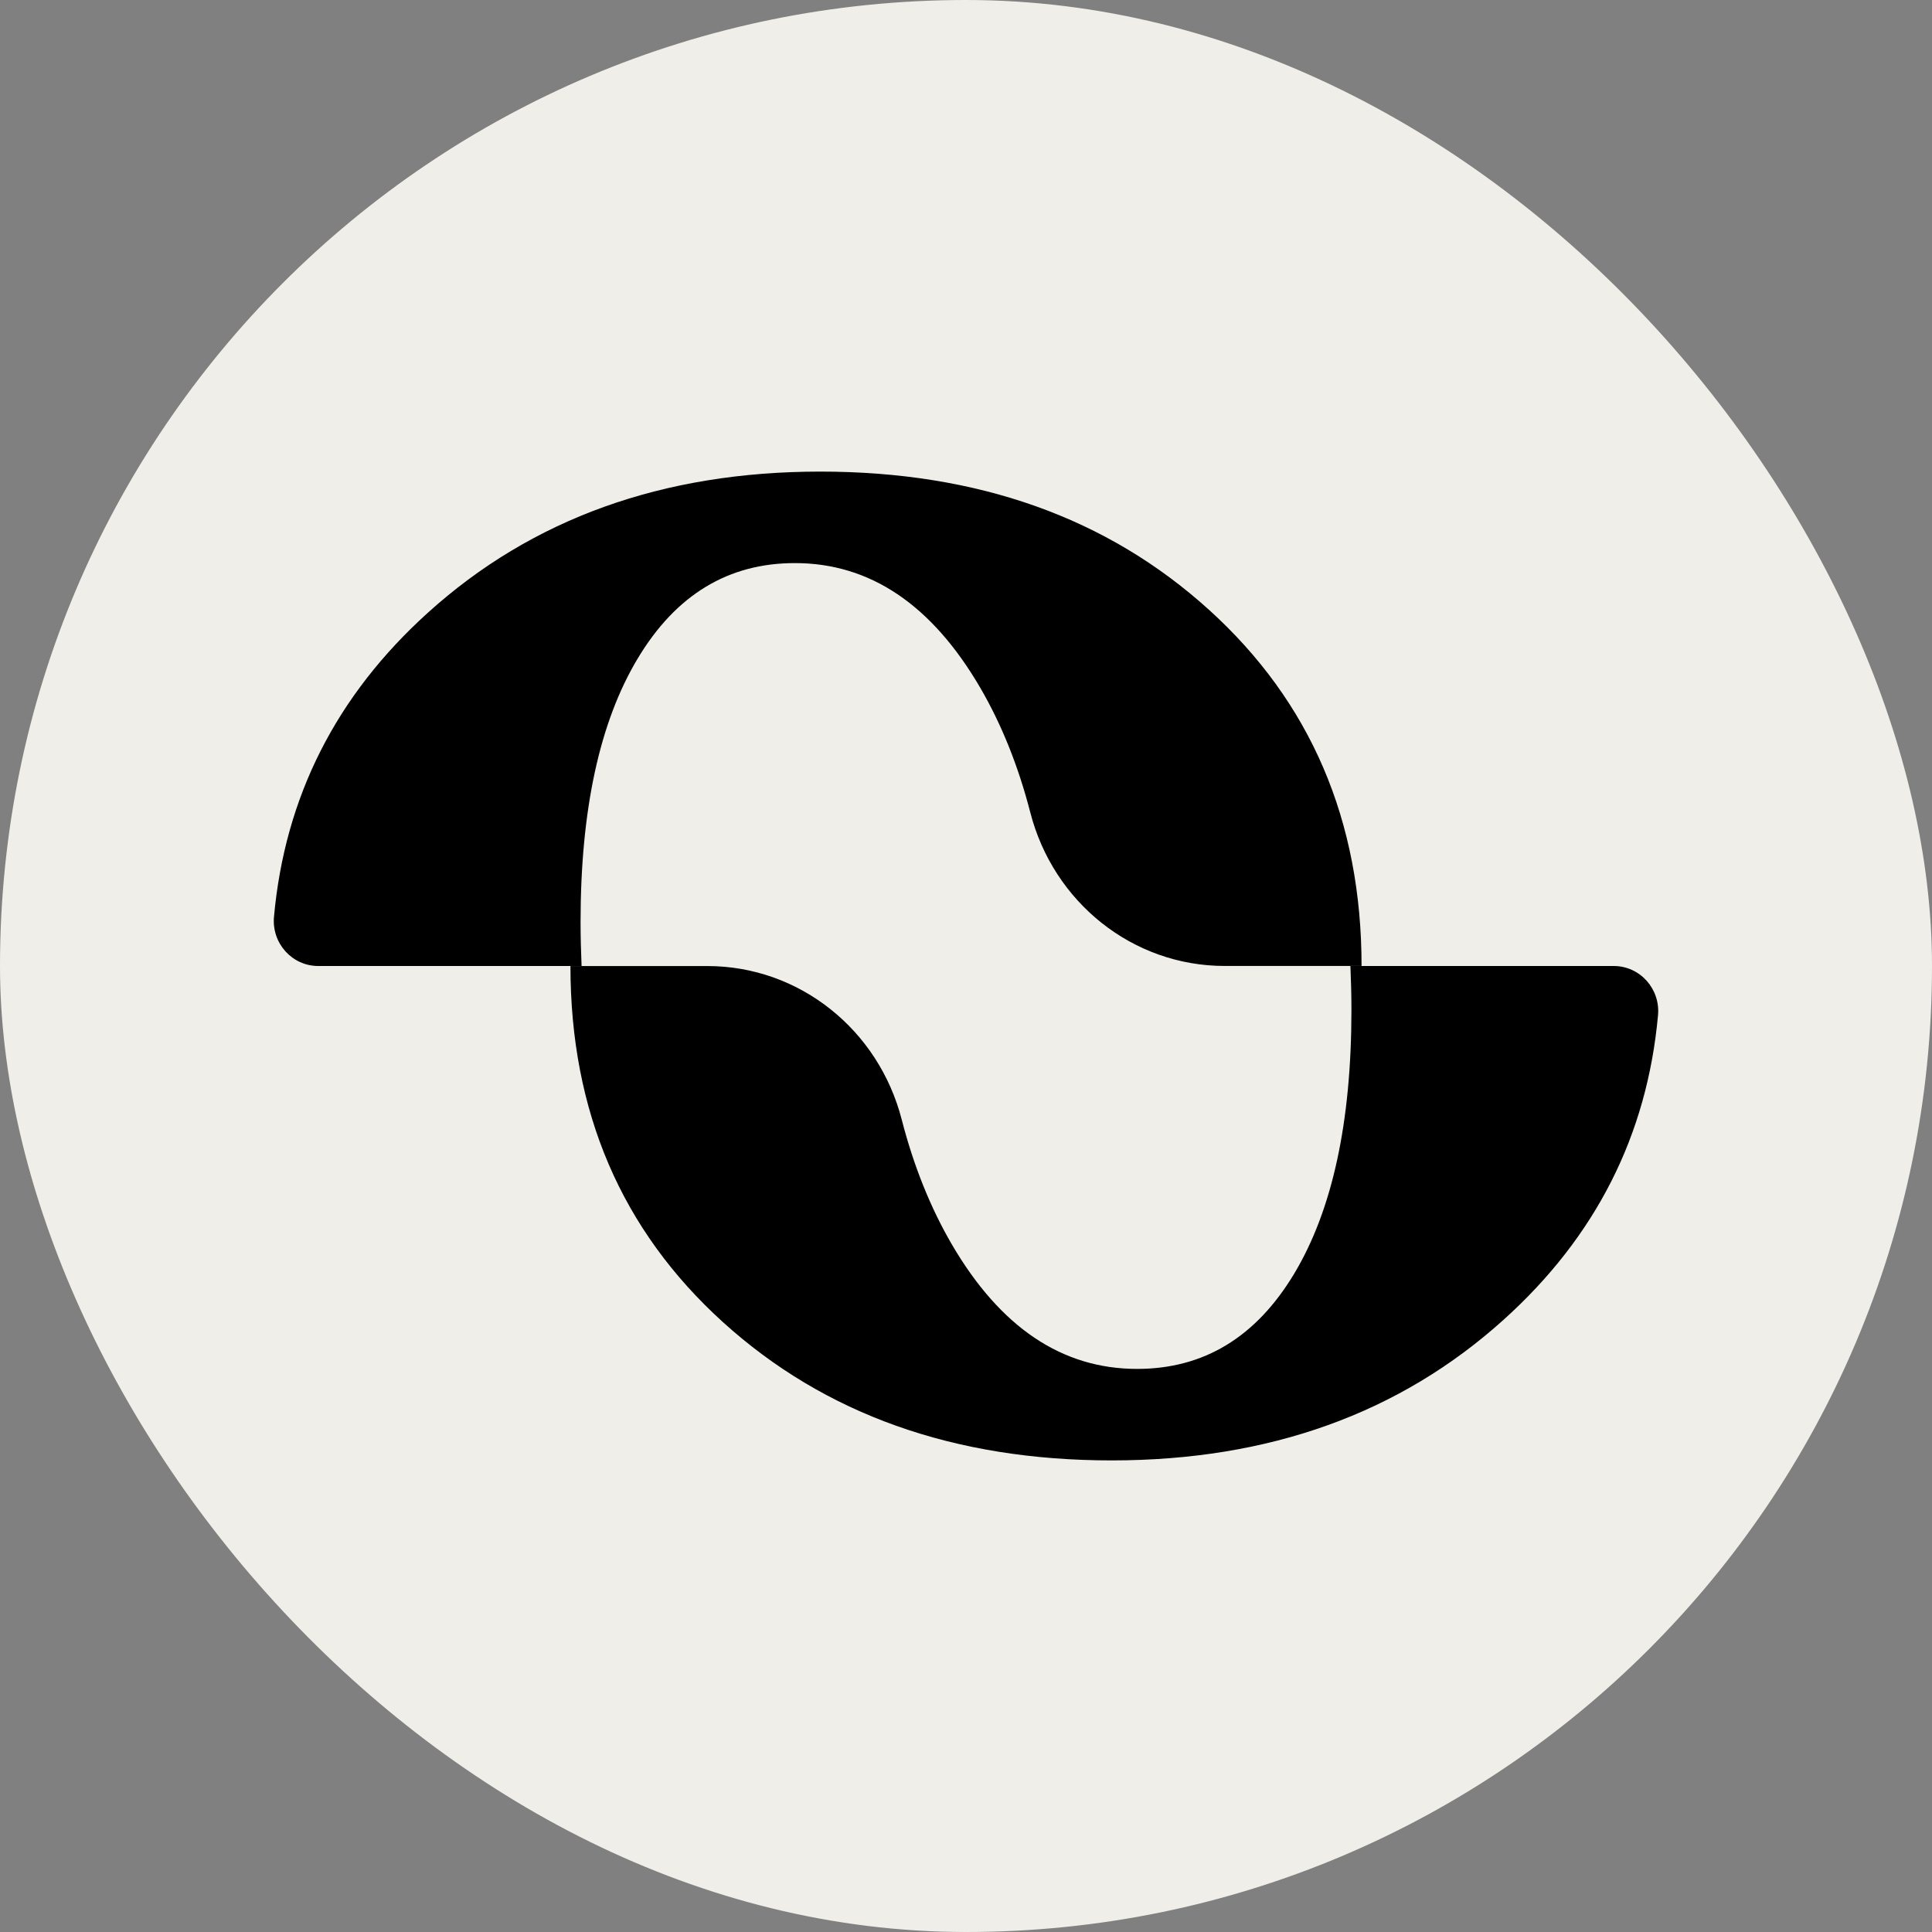 <svg width="42" height="42" viewBox="0 0 42 42" fill="none" xmlns="http://www.w3.org/2000/svg">
<rect x="0" y="0" width="42" height="42" fill="#808080" stroke="none"/>
<rect width="42" height="42" rx="21" fill="#F0EEE8"/>
<path d="M26.284 13.258C24.072 11.253 21.256 10.252 17.833 10.252C14.411 10.252 11.568 11.273 9.305 13.317C7.308 15.12 6.192 17.324 5.956 19.932C5.905 20.505 6.349 21 6.919 21H12.643C12.63 20.688 12.621 20.37 12.621 20.044C12.621 17.602 13.036 15.692 13.865 14.312C14.694 12.931 15.832 12.241 17.28 12.241C18.913 12.241 20.254 13.144 21.308 14.948C21.774 15.748 22.137 16.652 22.397 17.66C22.9 19.615 24.621 20.999 26.623 20.999H29.599C29.599 17.841 28.493 15.26 26.282 13.256L26.284 13.258Z" fill="black"/>
<path d="M15.716 28.742C17.928 30.747 20.744 31.748 24.167 31.748C27.589 31.748 30.432 30.727 32.695 28.683C34.692 26.881 35.808 24.676 36.044 22.068C36.095 21.496 35.651 21 35.081 21H29.357C29.37 21.312 29.379 21.63 29.379 21.956C29.379 24.398 28.963 26.308 28.135 27.688C27.306 29.069 26.168 29.759 24.72 29.759C23.087 29.759 21.746 28.856 20.692 27.052C20.226 26.252 19.863 25.348 19.603 24.34C19.1 22.385 17.379 21.001 15.377 21.001H12.401C12.401 24.159 13.507 26.74 15.718 28.744L15.716 28.742Z" fill="black"/>
</svg>
